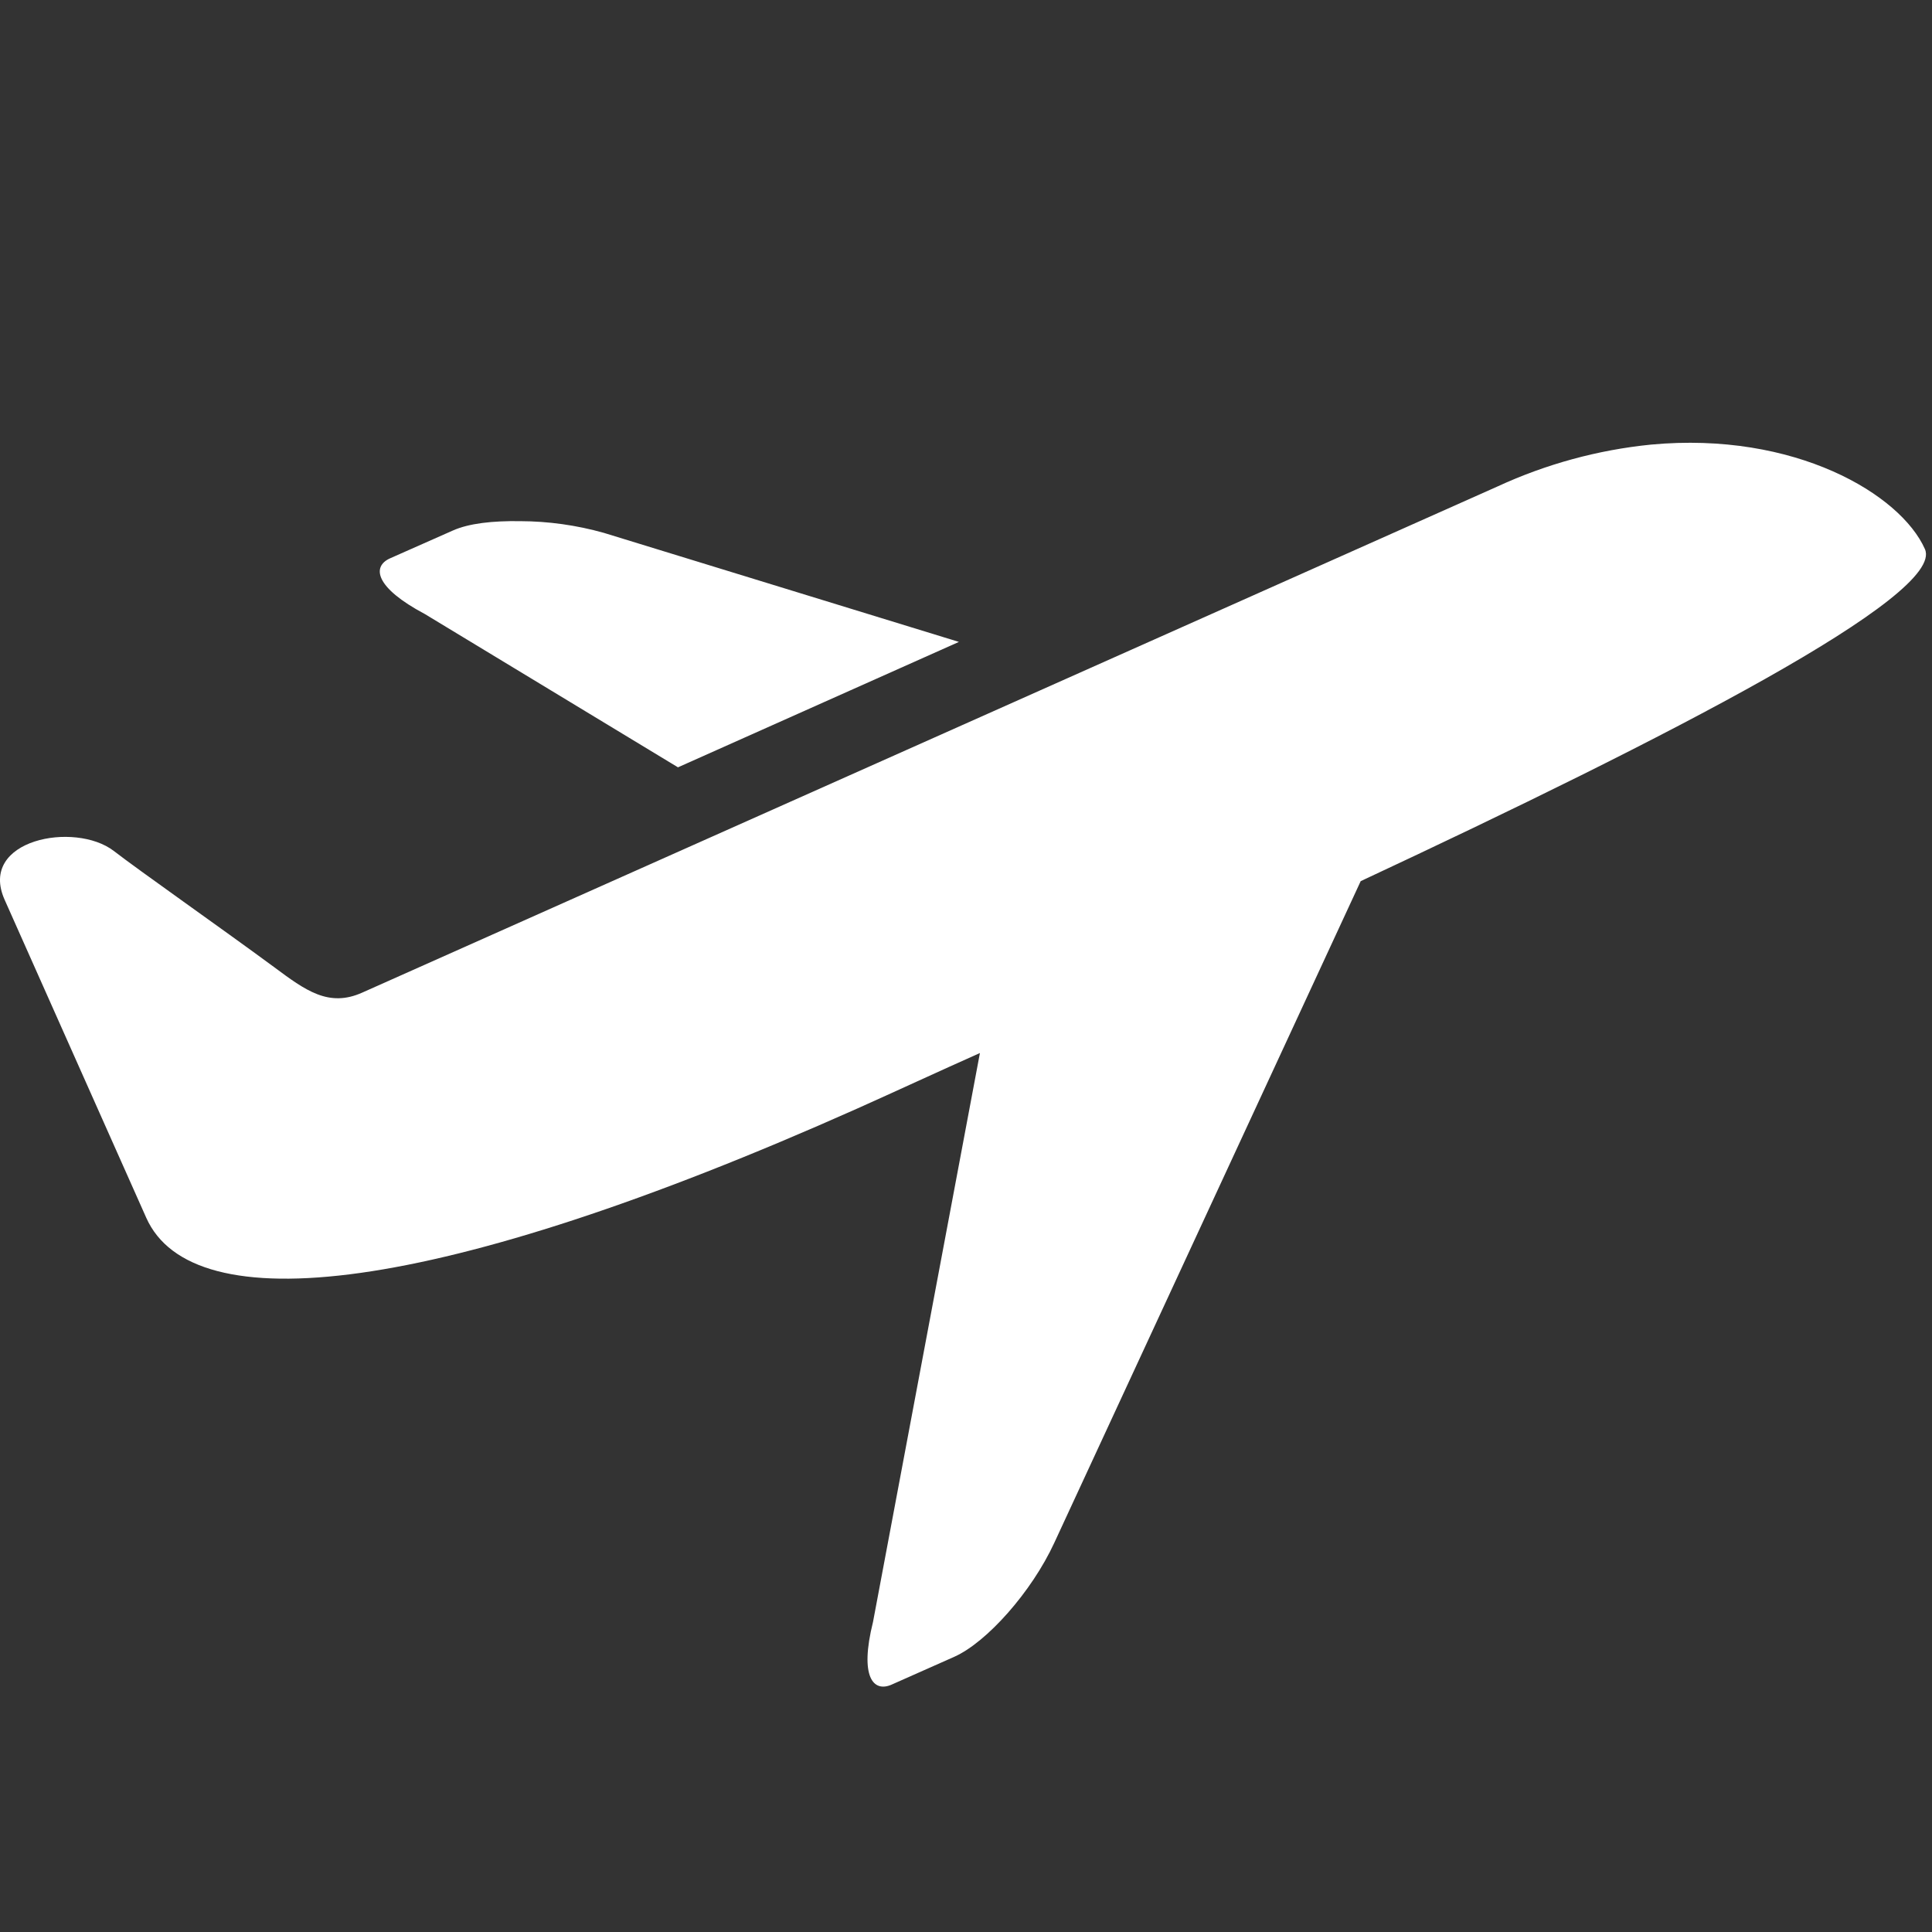 <svg width="24" height="24" viewBox="0 0 24 24" fill="none" xmlns="http://www.w3.org/2000/svg">
<rect x="0" y="0" width="24" height="24" fill="#333333" stroke="none"/>
<path d="M20.509 5.523C19.85 5.589 19.206 5.765 18.605 6.042L4.501 12.33C4.083 12.518 3.794 12.303 3.404 12.013C2.726 11.514 1.721 10.809 1.414 10.571C0.929 10.199 -0.275 10.429 0.057 11.176L1.817 15.128C2.394 16.42 5.398 16.112 10.644 13.773C11.09 13.574 11.67 13.305 12.173 13.081L10.845 20.148C10.674 20.834 10.85 21.027 11.076 20.927L11.855 20.581C12.258 20.401 12.815 19.775 13.096 19.167L16.903 10.946C20.697 9.173 24.169 7.395 23.912 6.821C23.61 6.14 22.296 5.356 20.509 5.523ZM6.461 6.474C6.119 6.469 5.825 6.501 5.624 6.591L4.845 6.936C4.62 7.037 4.653 7.296 5.278 7.628L8.422 9.532L11.912 7.974L7.5 6.619C7.162 6.524 6.812 6.475 6.461 6.474Z" fill="white"/>
</svg>
